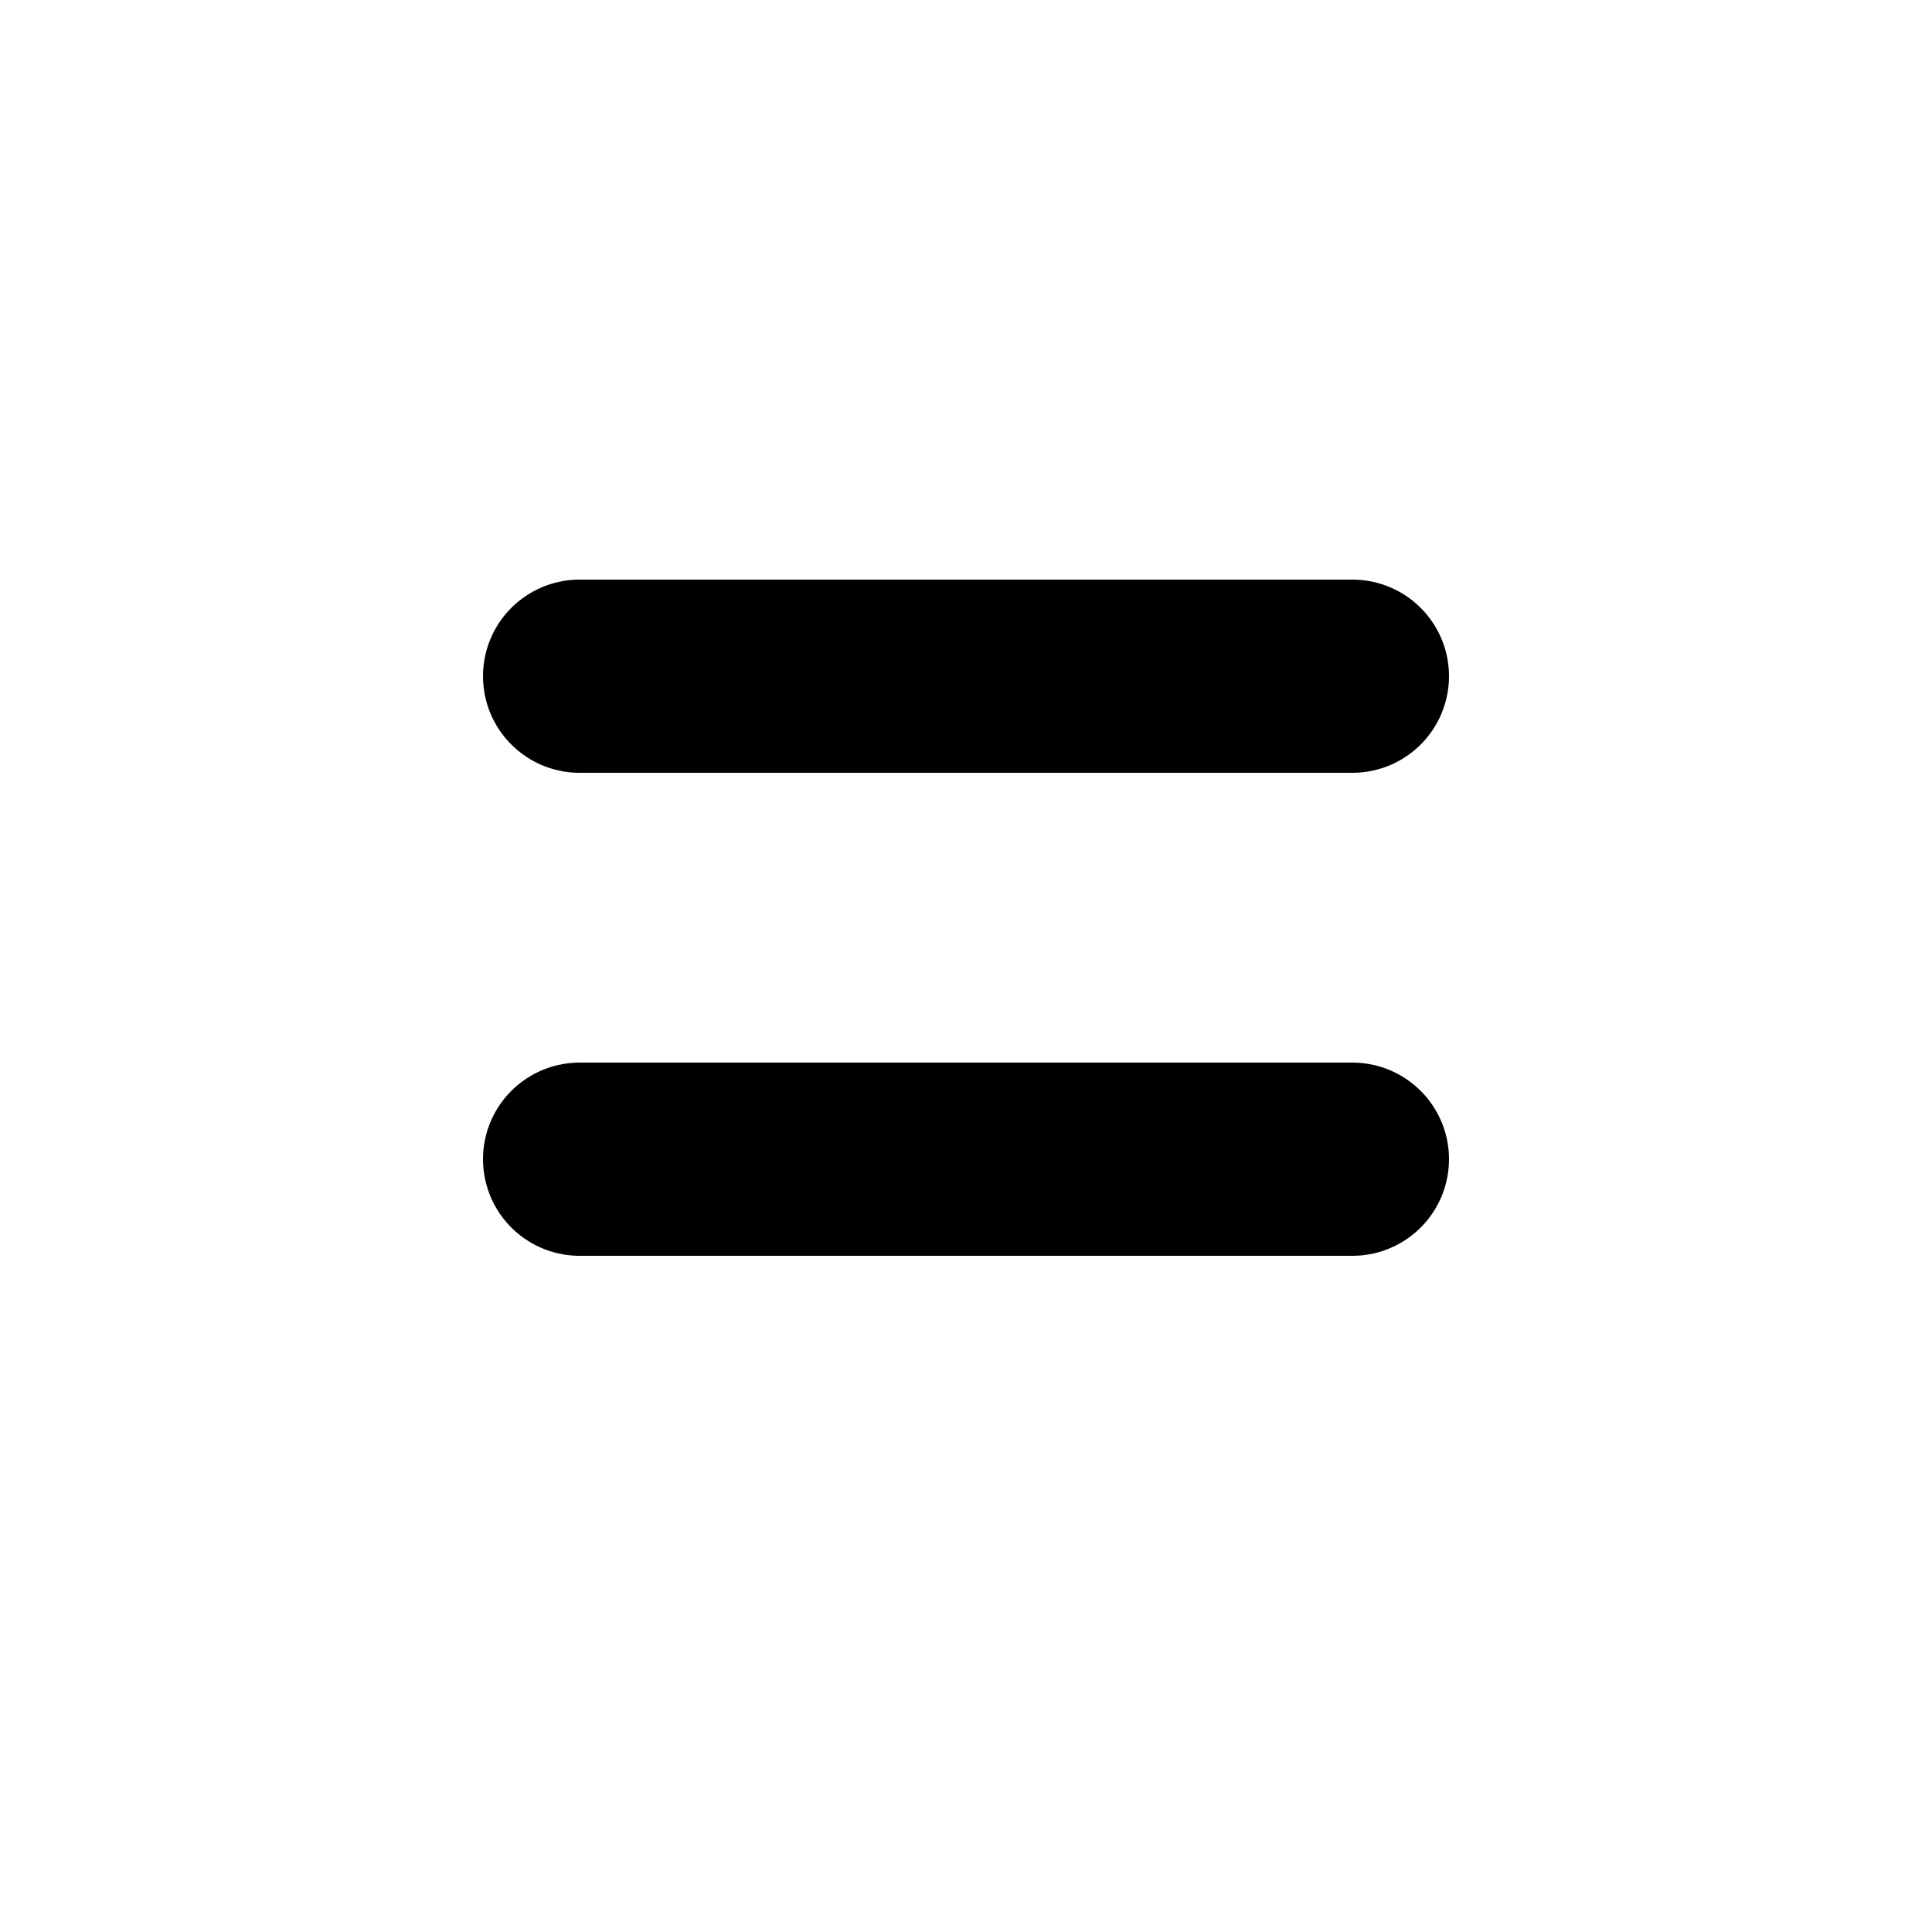 <svg width="20" height="20" viewBox="0 0 20 20" fill="none" xmlns="http://www.w3.org/2000/svg">
<path d="M14 12H6" stroke="currentColor" stroke-width="2" stroke-linecap="round" stroke-linejoin="round"/>
<path d="M14 7H6" stroke="currentColor" stroke-width="2" stroke-linecap="round" stroke-linejoin="round"/>
</svg>
